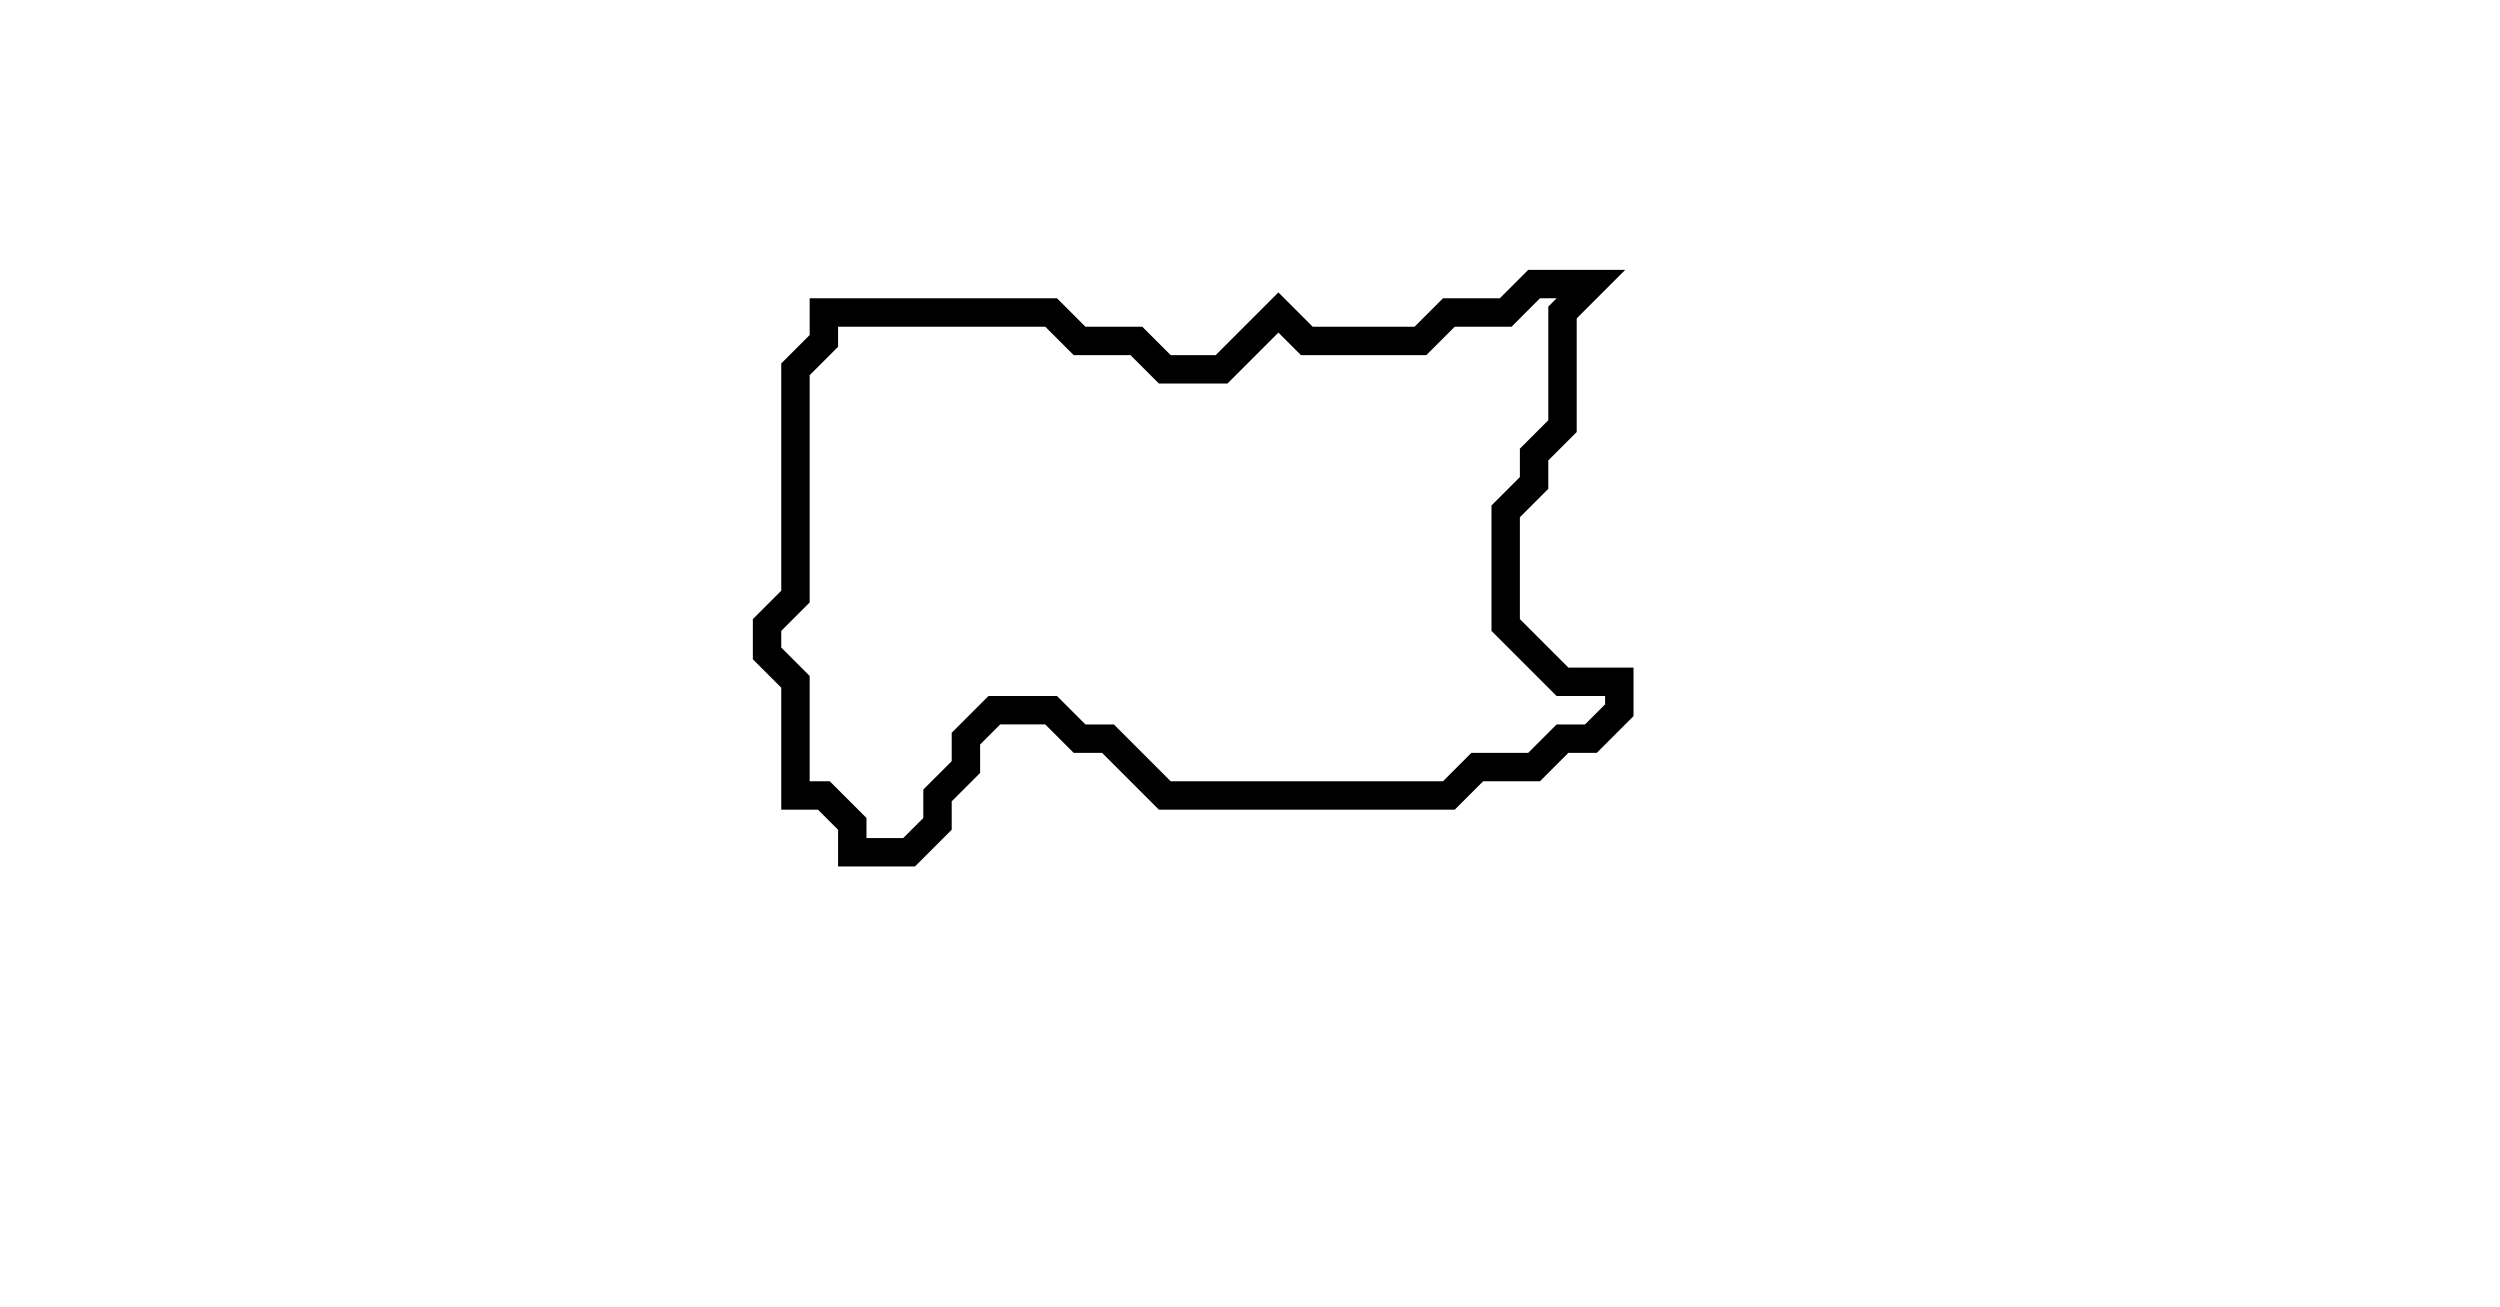<svg xmlns="http://www.w3.org/2000/svg" width="88" height="46">
  <path d="M 54,10 L 53,11 L 51,11 L 50,12 L 46,12 L 45,11 L 43,13 L 41,13 L 40,12 L 38,12 L 37,11 L 29,11 L 29,12 L 28,13 L 28,21 L 27,22 L 27,23 L 28,24 L 28,28 L 29,28 L 30,29 L 30,30 L 32,30 L 33,29 L 33,28 L 34,27 L 34,26 L 35,25 L 37,25 L 38,26 L 39,26 L 41,28 L 51,28 L 52,27 L 54,27 L 55,26 L 56,26 L 57,25 L 57,24 L 55,24 L 53,22 L 53,18 L 54,17 L 54,16 L 55,15 L 55,11 L 56,10 Z" fill="none" stroke="black" stroke-width="1"/>
</svg>